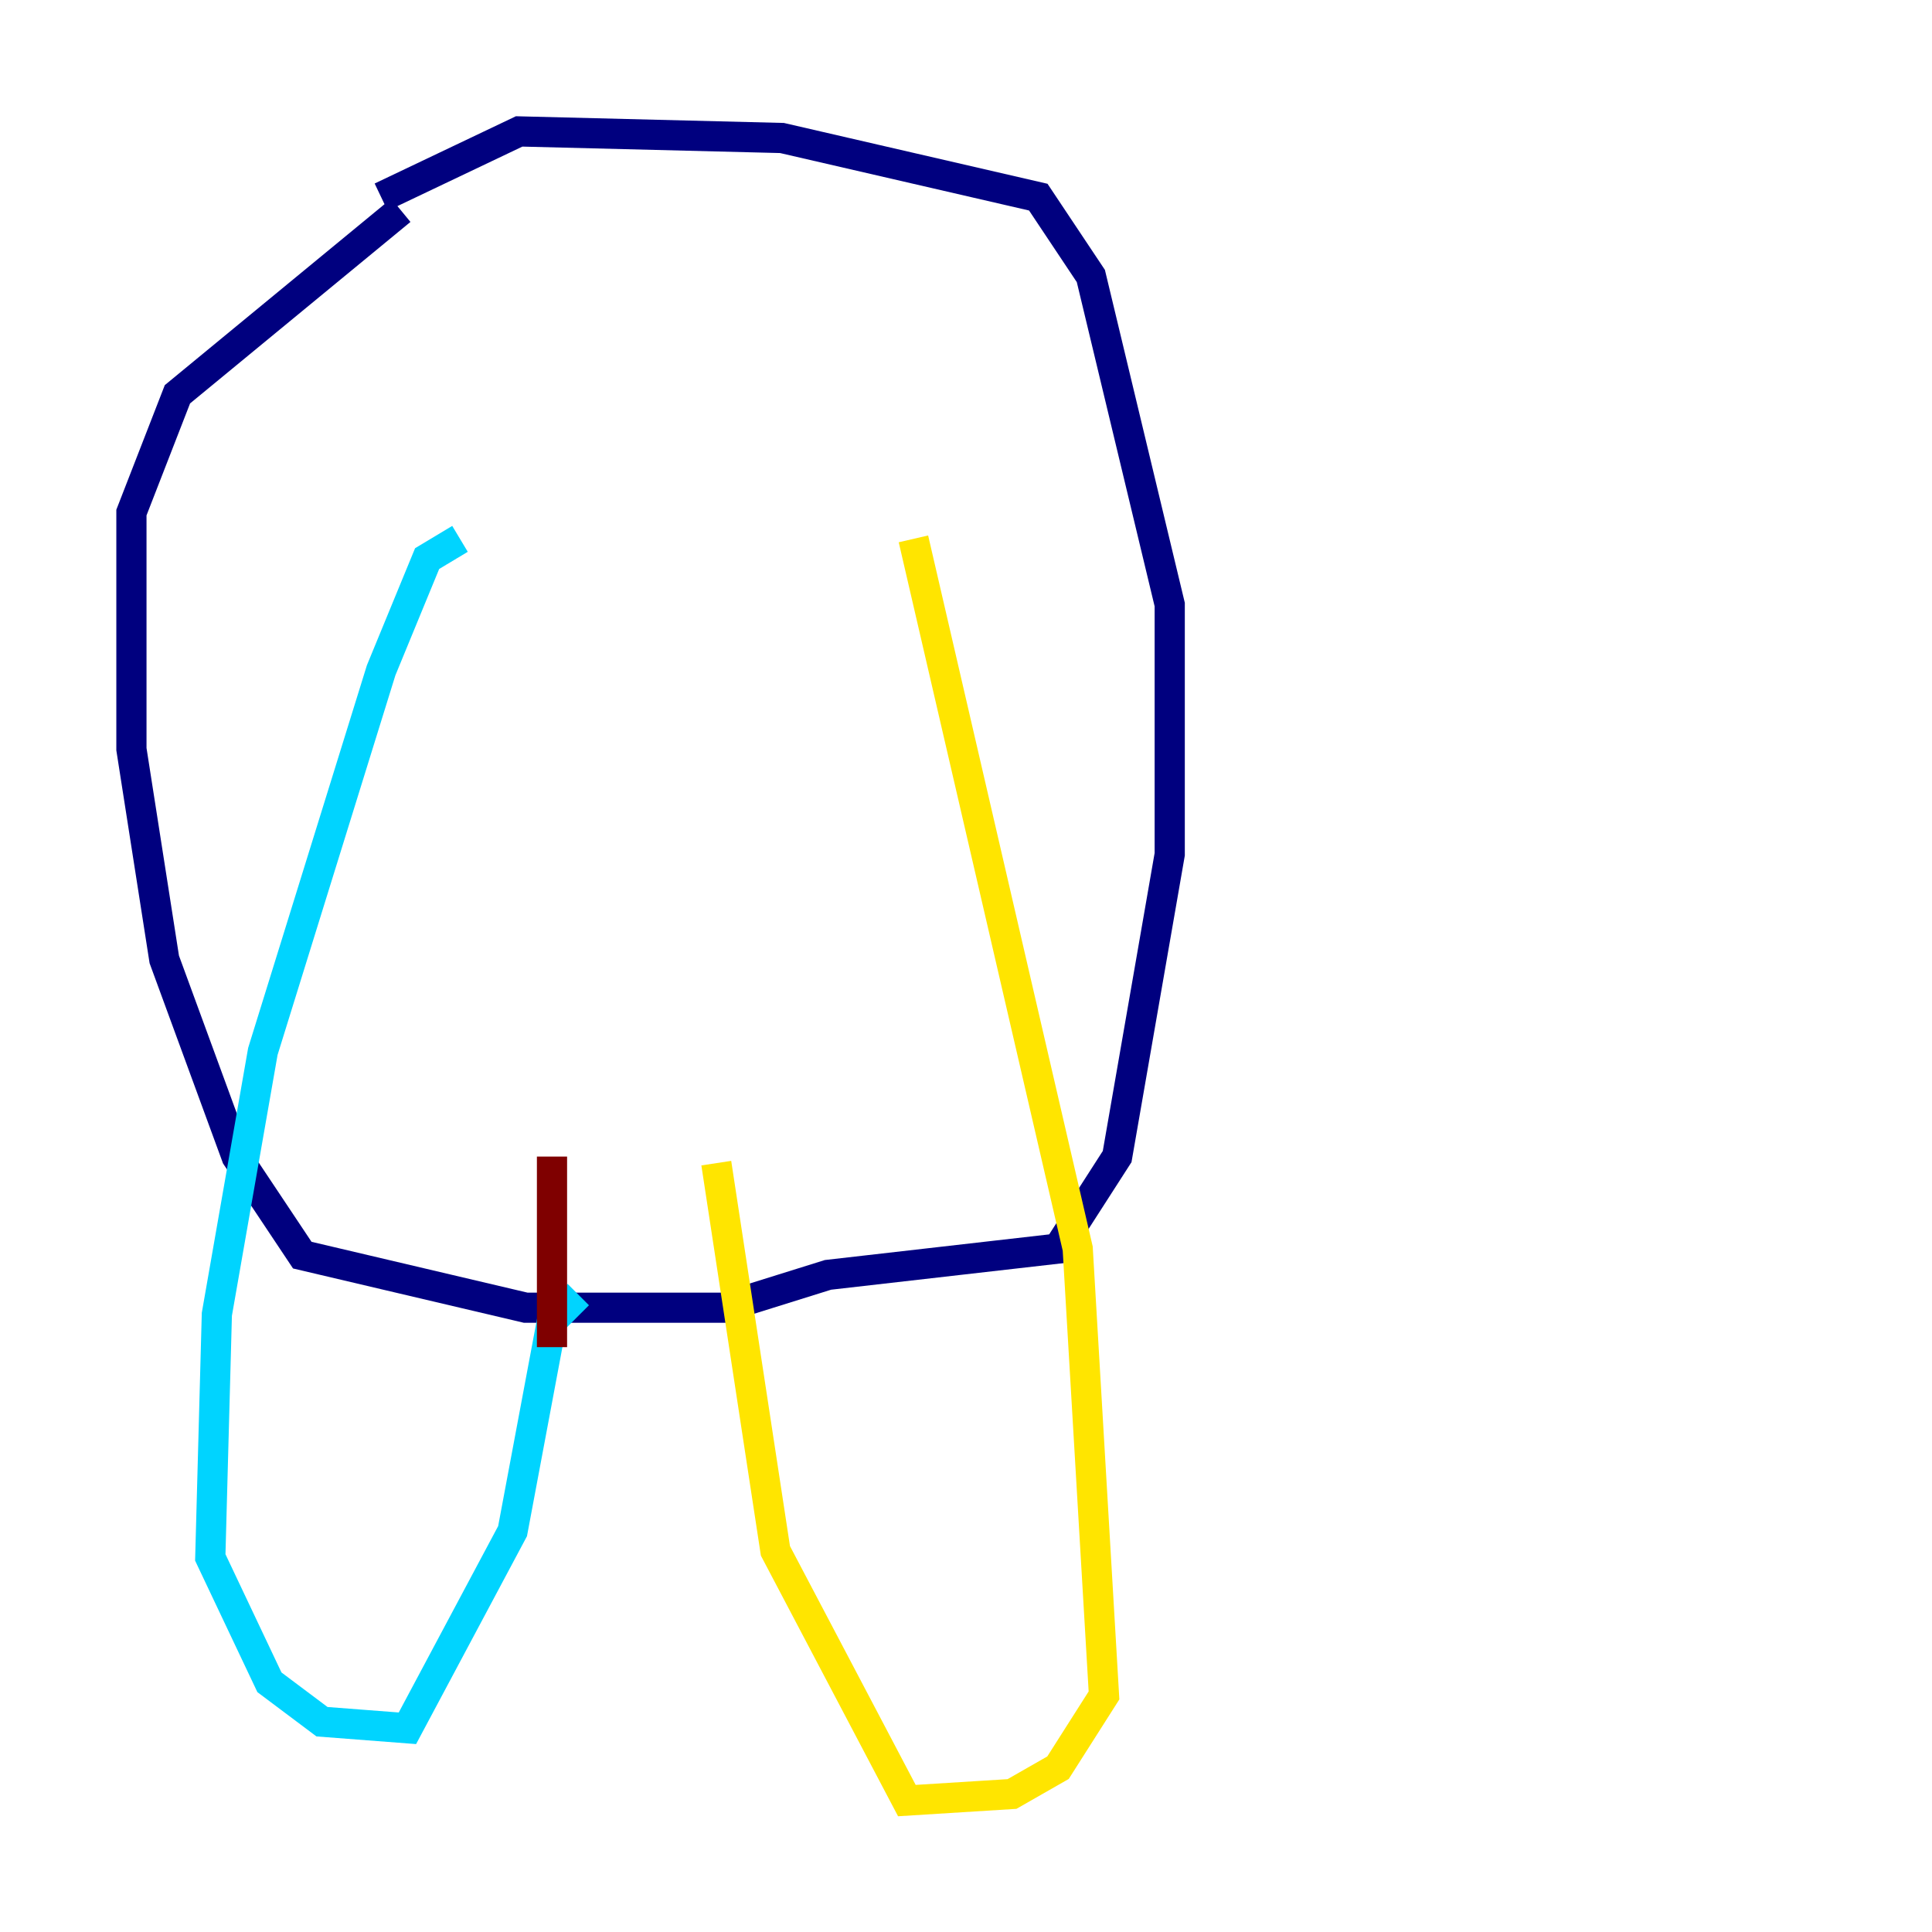<?xml version="1.0" encoding="utf-8" ?>
<svg baseProfile="tiny" height="128" version="1.2" viewBox="0,0,128,128" width="128" xmlns="http://www.w3.org/2000/svg" xmlns:ev="http://www.w3.org/2001/xml-events" xmlns:xlink="http://www.w3.org/1999/xlink"><defs /><polyline fill="none" points="26.558,13.932 11.755,26.122 8.707,33.959 8.707,49.633 10.884,63.565 15.674,76.626 20.027,83.156 34.83,86.639 47.891,86.639 54.857,84.463 70.095,82.721 74.014,76.626 77.497,56.599 77.497,40.054 72.272,18.286 68.789,13.061 51.809,9.143 34.395,8.707 25.252,13.061" stroke="#00007f" stroke-width="2" /><polyline fill="none" points="30.476,35.701 28.299,37.007 25.252,44.408 17.415,69.66 14.367,87.075 13.932,103.184 17.85,111.456 21.333,114.068 26.993,114.503 33.959,101.442 36.571,87.51 38.313,85.769" stroke="#00d4ff" stroke-width="2" /><polyline fill="none" points="60.517,35.701 71.401,82.721 73.143,112.326 70.095,117.116 67.048,118.857 60.082,119.293 51.374,102.748 47.456,77.061" stroke="#ffe500" stroke-width="2" /><polyline fill="none" points="36.571,76.626 36.571,89.252" stroke="#7f0000" stroke-width="2" /></svg>